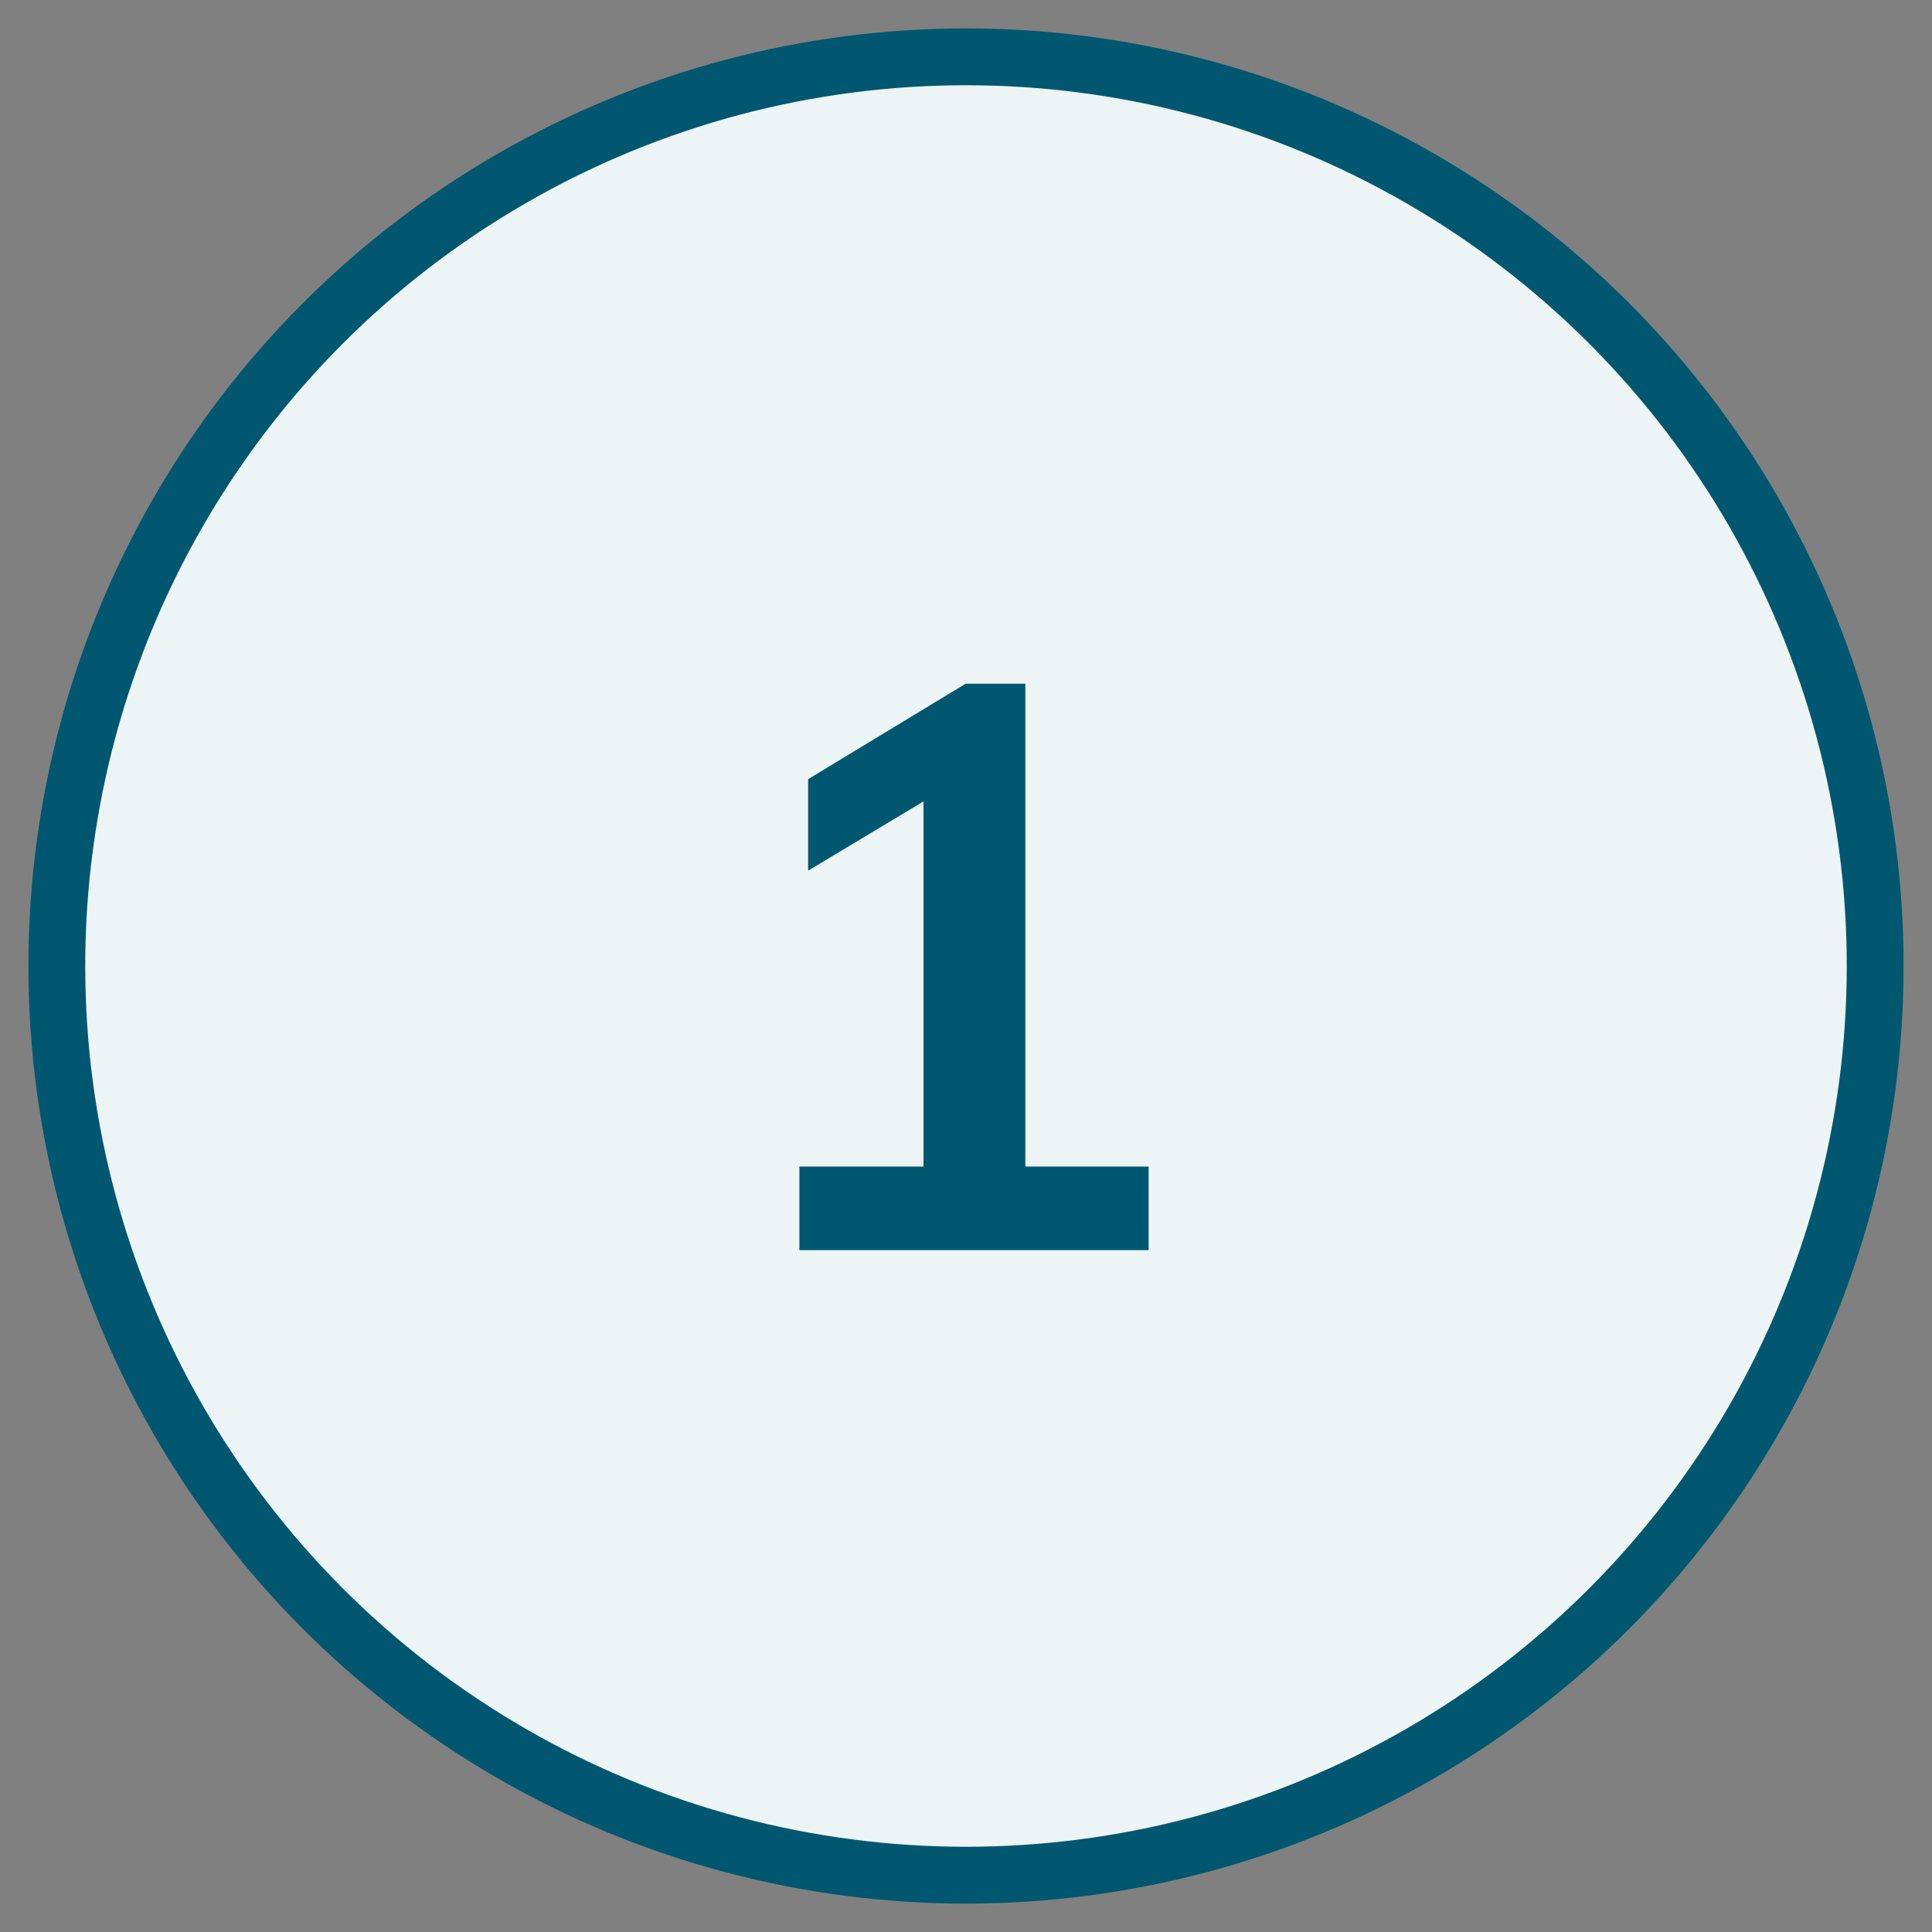 <svg width="34" height="34" xmlns="http://www.w3.org/2000/svg">
  <rect width="100%" height="100%" fill="#808080" stroke="none"/>
  <g transform="translate(1 1)" fill="none" fill-rule="evenodd">
    <circle stroke="#00576F" fill="#edf4f5" cx="16" cy="16" r="16"/>
    <path fill="#00576F" d="M17.044 19.53h2.17V21h-6.146v-1.47h2.184v-6.426l-2.03 1.218v-1.61l2.772-1.68h1.05z"/>
  </g>
</svg>